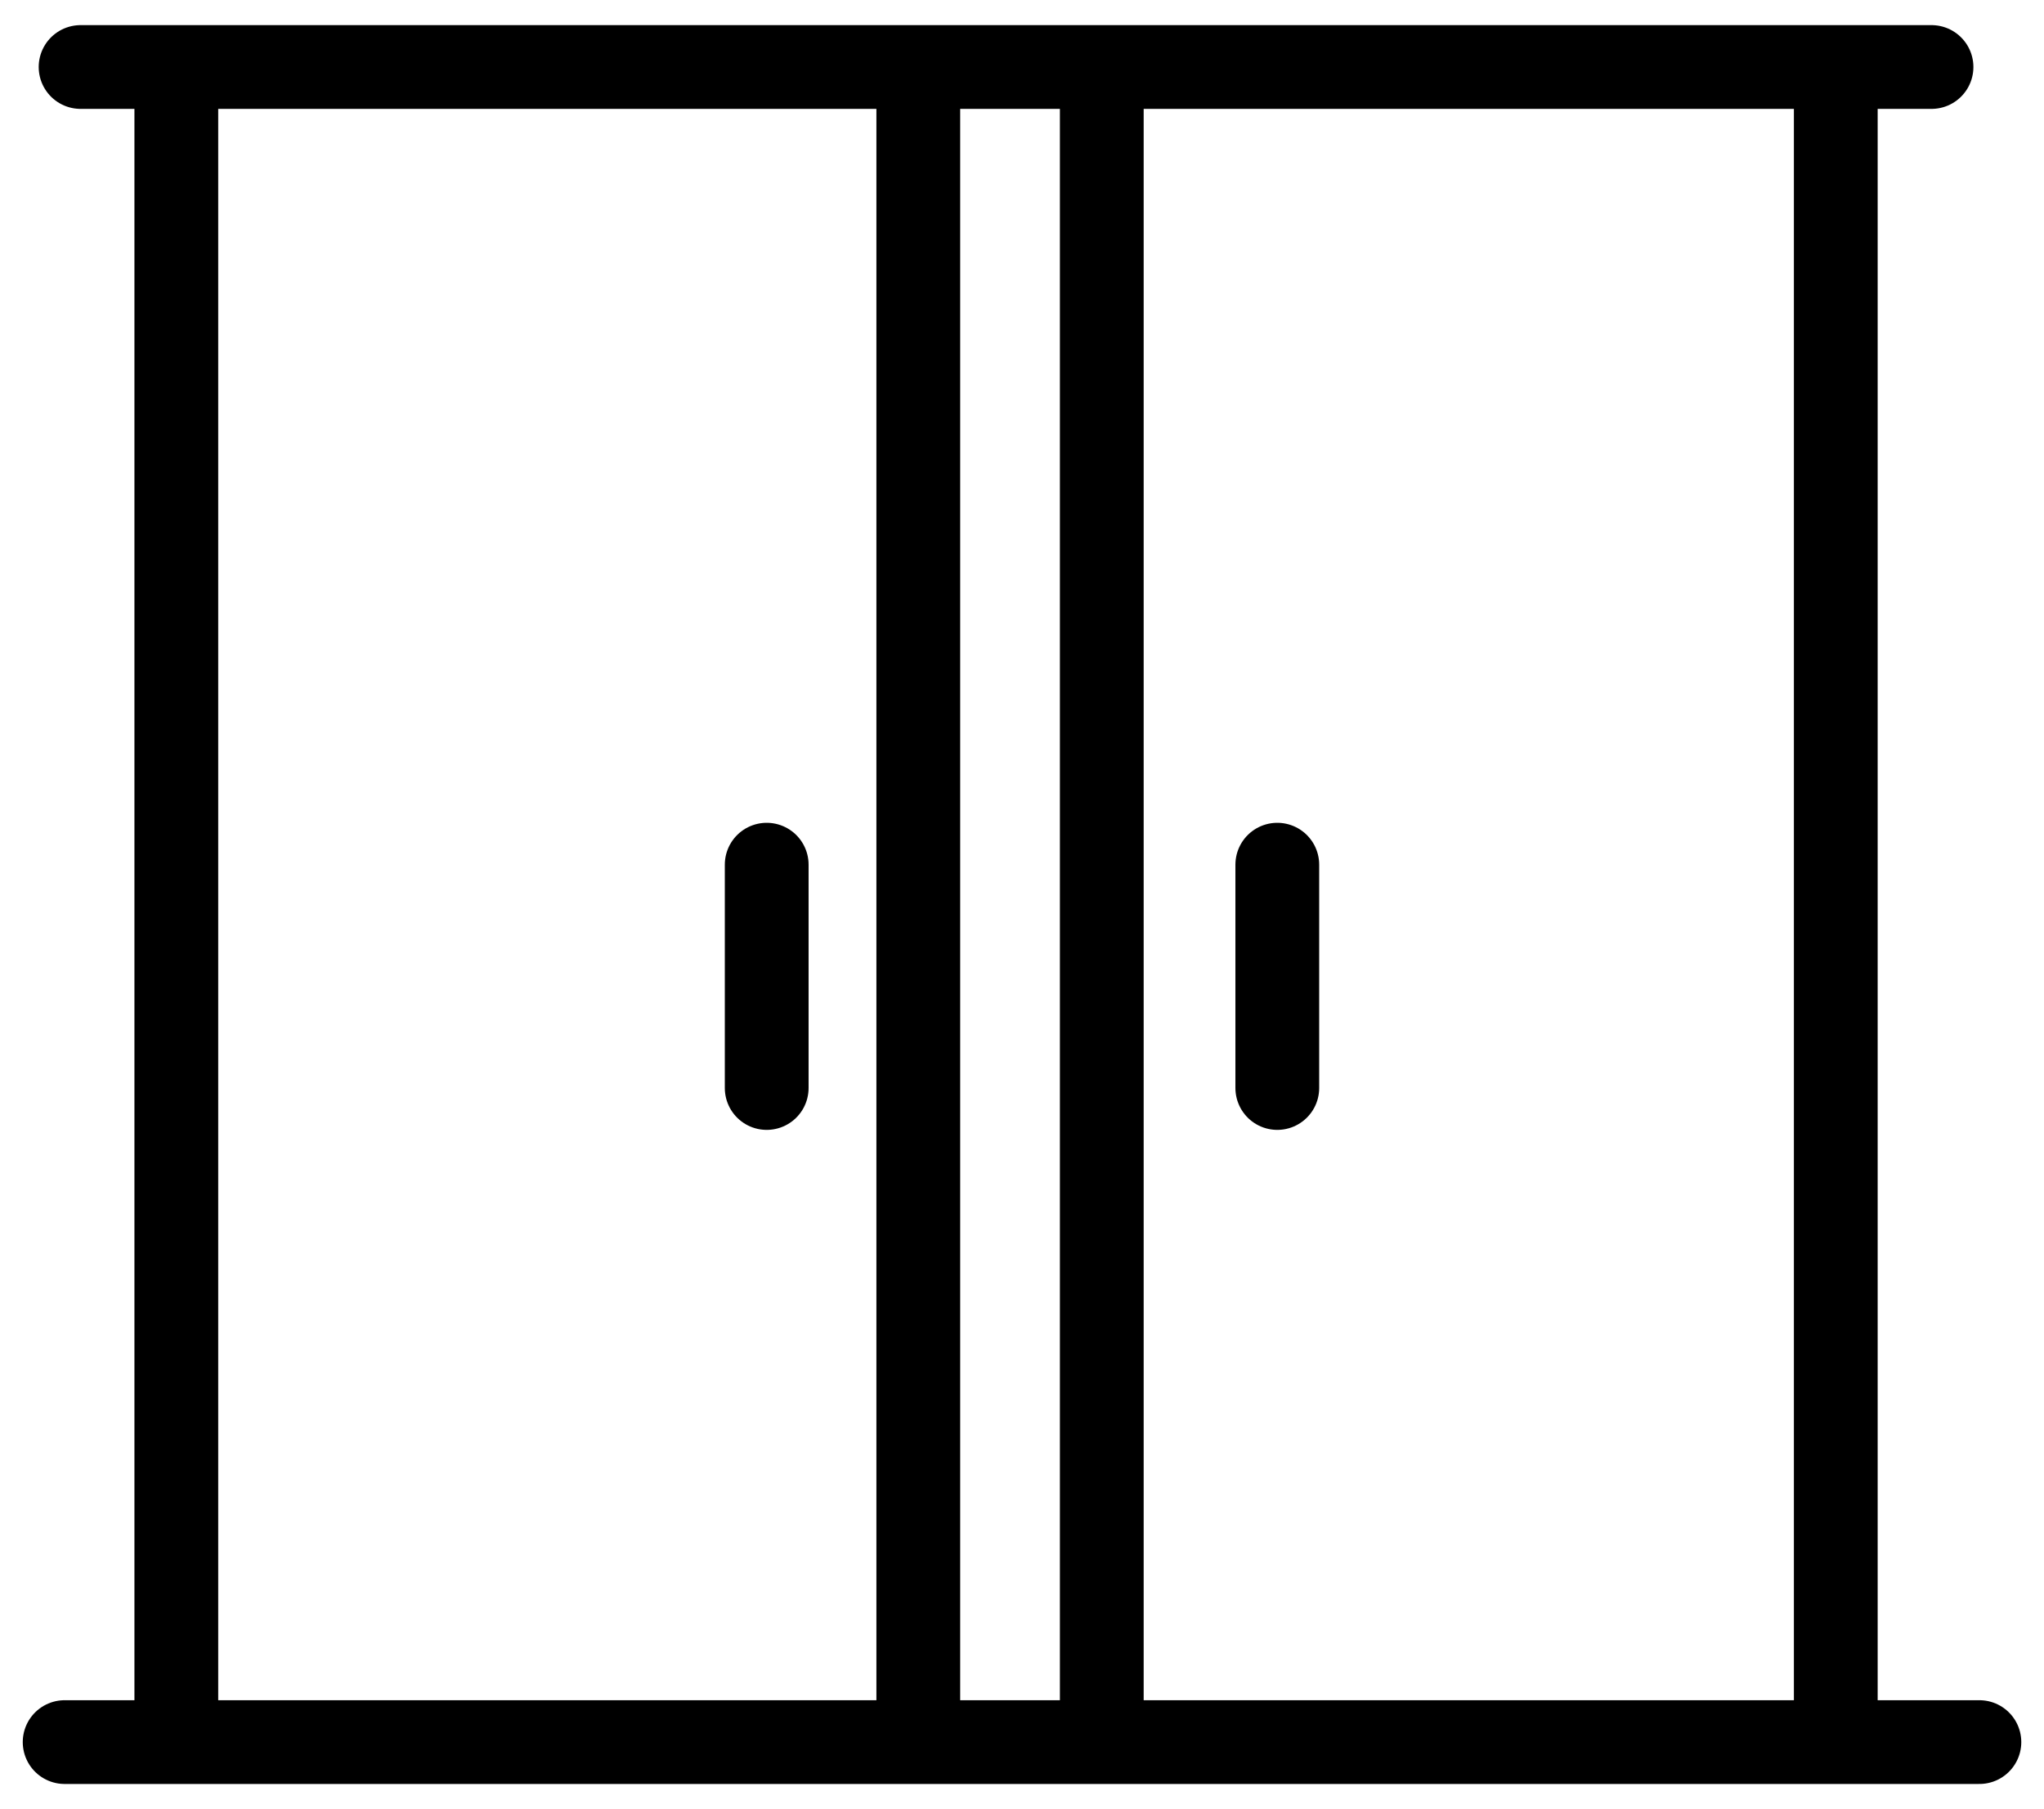 <svg width="61" height="54" viewBox="0 0 61 54" fill="none" xmlns="http://www.w3.org/2000/svg">
<path d="M1.929 52H5.262M27.405 52V2M27.405 52H8.595M27.405 52H32.881M27.405 2H5.262M27.405 2H32.881M5.262 2V52M5.262 2H2.405M5.262 52H8.595M8.595 52H32.881M32.881 52H52.881H54.786M32.881 52V2M32.881 2H54.786M54.786 2V52M54.786 2H57.643M54.786 52H59.072" stroke="black" stroke-width="2.5" stroke-linecap="round"/>
<path d="M22.881 25.81V32.476" stroke="black" stroke-width="2.5" stroke-linecap="round"/>
<path d="M38.119 25.81V32.476" stroke="black" stroke-width="2.5" stroke-linecap="round"/>
</svg>

